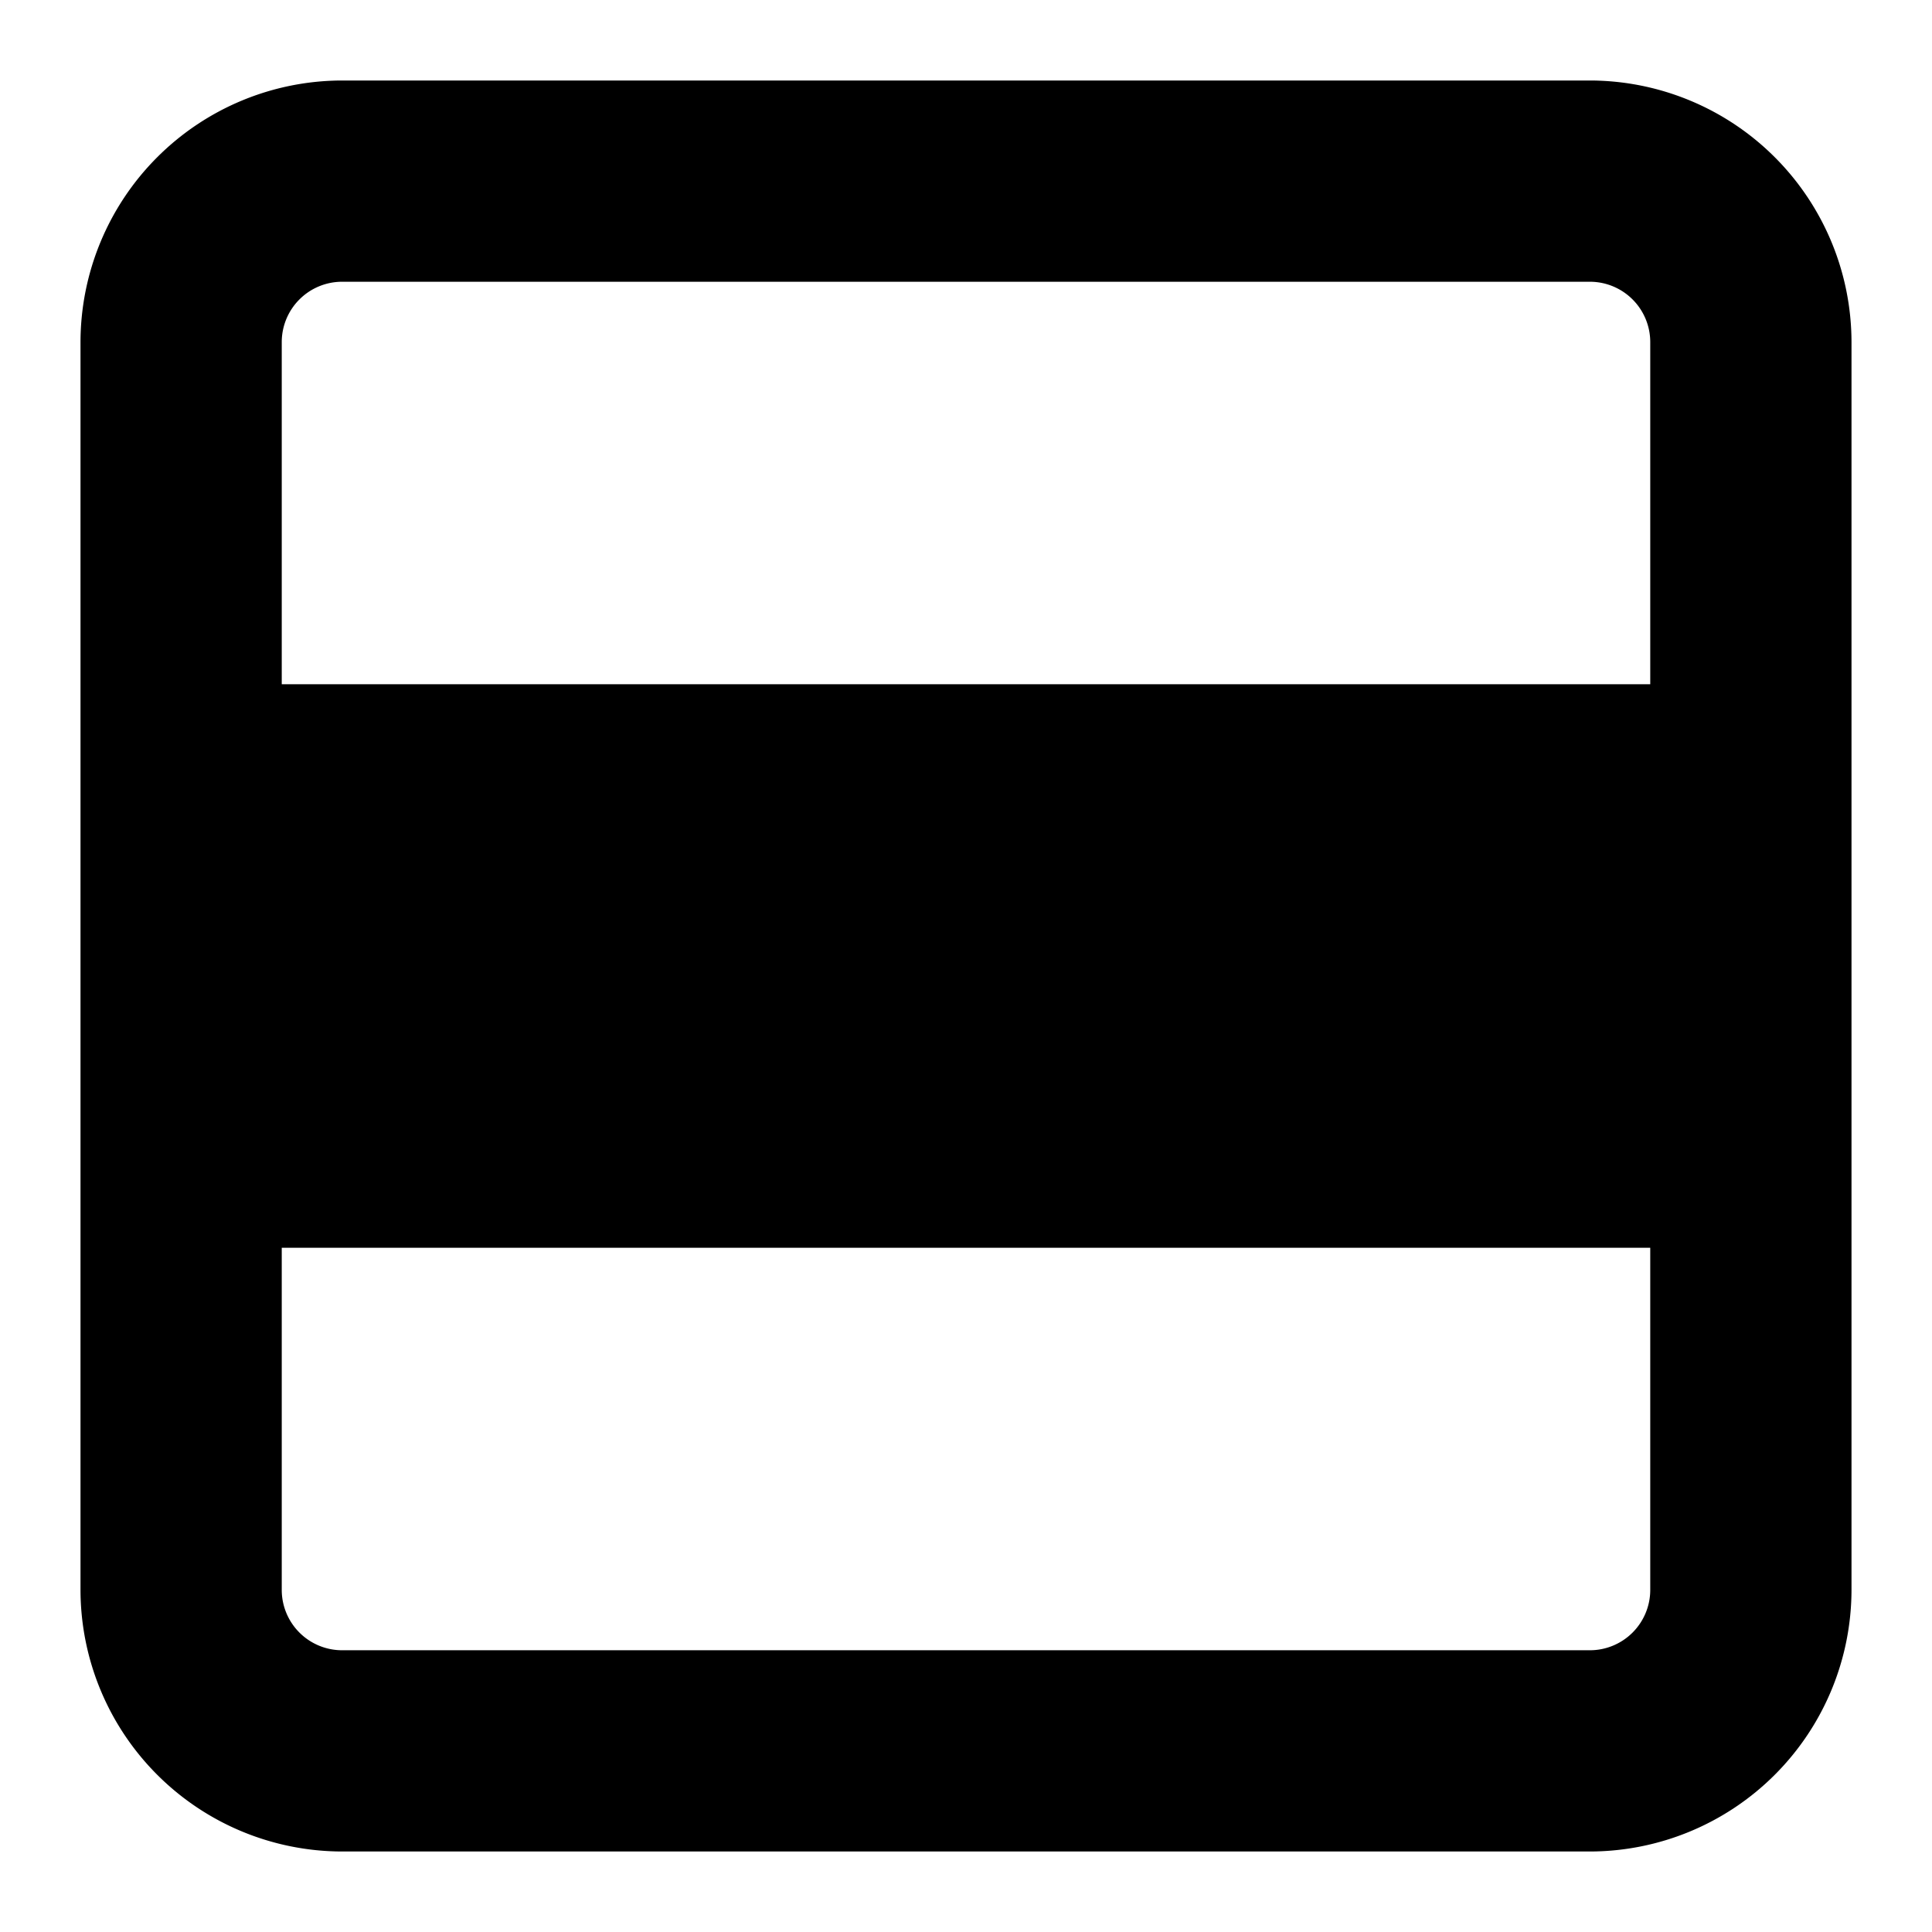 <svg width="24" height="24" xmlns="http://www.w3.org/2000/svg"><path d="M19.75 20.5H4.25a.75.75 0 0 1-.75-.75V15.5h17v4.25a.75.75 0 0 1-.75.75m-15.5-17h15.5a.75.75 0 0 1 .75.75V8.5h-17V4.25a.75.75 0 0 1 .75-.75M19.75 1H4.25A3.254 3.254 0 0 0 1 4.25v15.5A3.254 3.254 0 0 0 4.25 23h15.5A3.254 3.254 0 0 0 23 19.75V4.25A3.254 3.254 0 0 0 19.75 1"/></svg>
